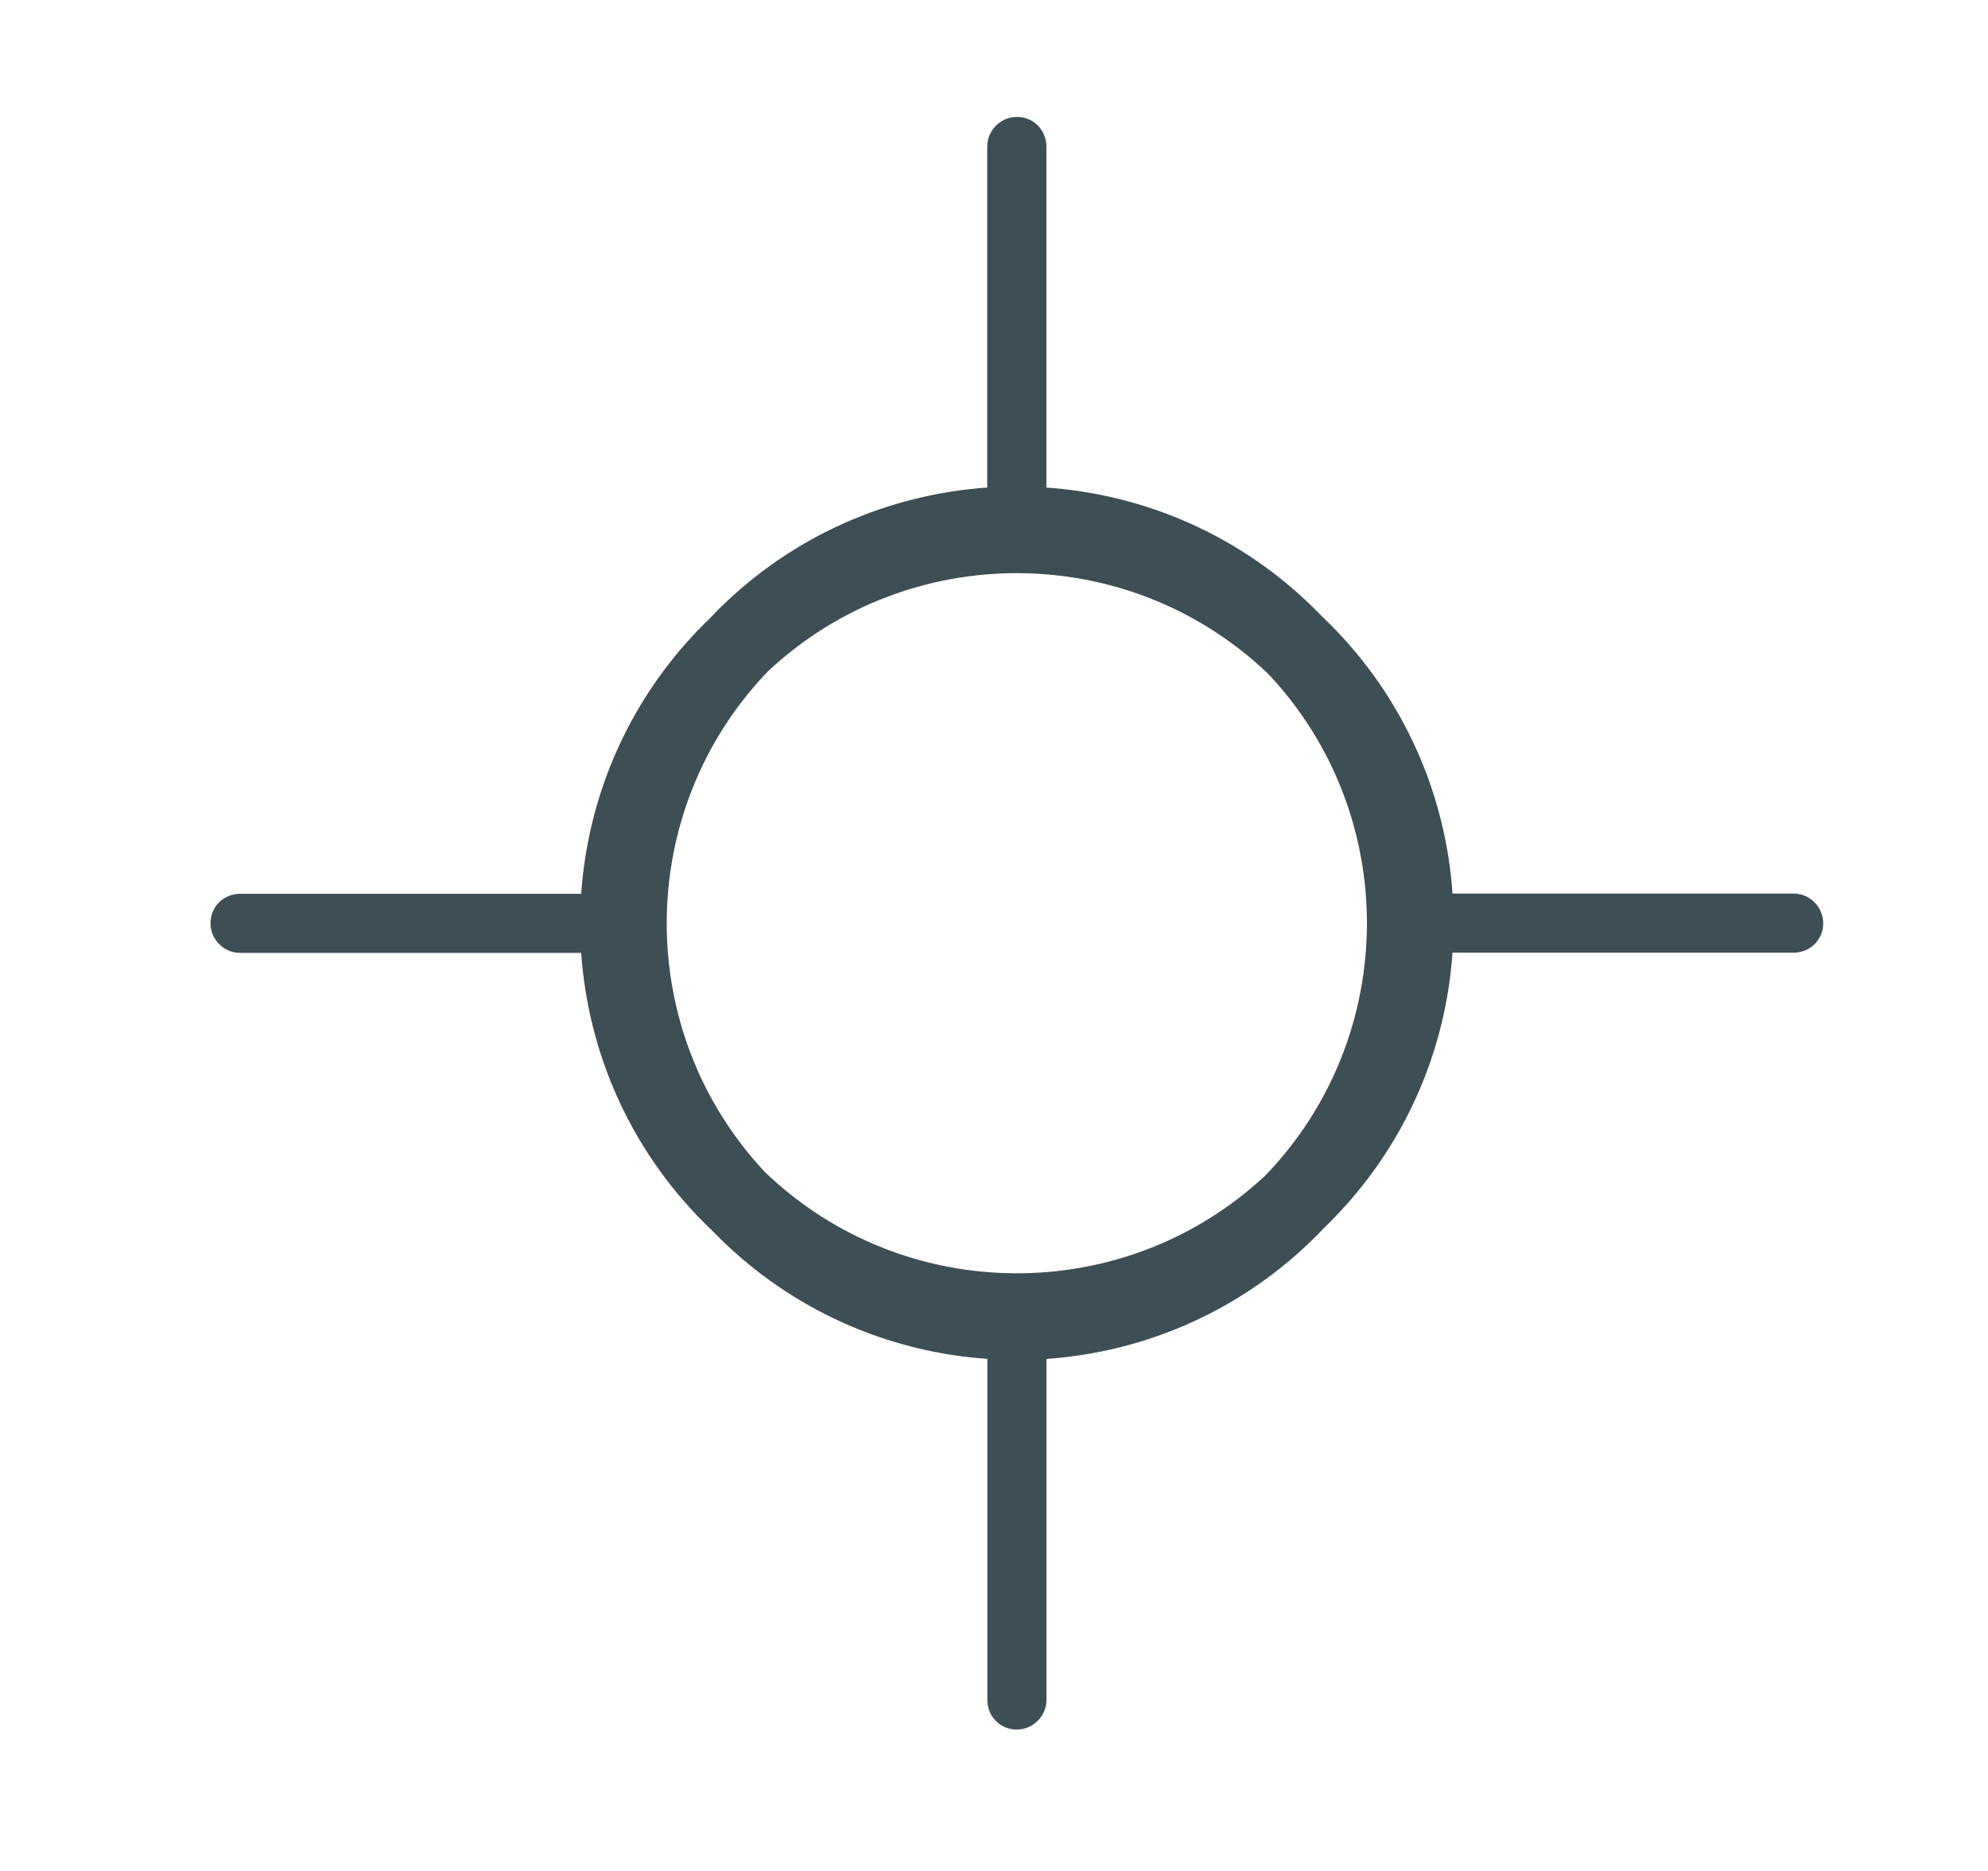 <svg width="34" height="32" viewBox="0 0 34 32" fill="none" xmlns="http://www.w3.org/2000/svg">
<path fill-rule="evenodd" clip-rule="evenodd" d="M16.884 8.339V2.506C16.884 2.229 17.113 2 17.39 2C17.531 1.997 17.659 2.056 17.749 2.146C17.84 2.237 17.896 2.367 17.896 2.506L17.896 8.339C19.578 8.457 21.225 9.156 22.508 10.439C22.537 10.468 22.566 10.498 22.594 10.527C22.644 10.574 22.693 10.622 22.742 10.671C24.025 11.954 24.725 13.601 24.842 15.283H30.675C30.952 15.283 31.181 15.512 31.181 15.789C31.184 15.93 31.125 16.057 31.035 16.148C30.944 16.238 30.814 16.294 30.675 16.294L24.842 16.294C24.725 17.976 24.025 19.623 22.742 20.906C22.712 20.936 22.683 20.965 22.653 20.994C22.606 21.043 22.558 21.093 22.509 21.142C21.226 22.424 19.579 23.125 17.897 23.242L17.897 29.075C17.897 29.352 17.668 29.581 17.391 29.581C17.25 29.584 17.122 29.525 17.032 29.434C16.941 29.344 16.886 29.214 16.886 29.075L16.886 23.242C15.204 23.125 13.556 22.424 12.273 21.142C12.244 21.113 12.216 21.083 12.187 21.054C12.137 21.007 12.088 20.959 12.039 20.91C10.757 19.628 10.057 17.98 9.94 16.298L4.106 16.298C3.829 16.298 3.6 16.069 3.6 15.793C3.598 15.652 3.656 15.524 3.747 15.433C3.837 15.343 3.967 15.287 4.106 15.287L9.94 15.287C10.057 13.605 10.757 11.957 12.039 10.675C12.069 10.645 12.098 10.616 12.128 10.588C12.175 10.538 12.223 10.488 12.272 10.439C13.555 9.156 15.202 8.457 16.884 8.339ZM13.083 20.047C15.466 22.337 19.241 22.356 21.648 20.098C23.937 17.715 23.956 13.94 21.698 11.534C19.315 9.244 15.54 9.225 13.133 11.483C10.844 13.866 10.825 17.641 13.083 20.047Z" fill="#3D4E54"/>
</svg>
